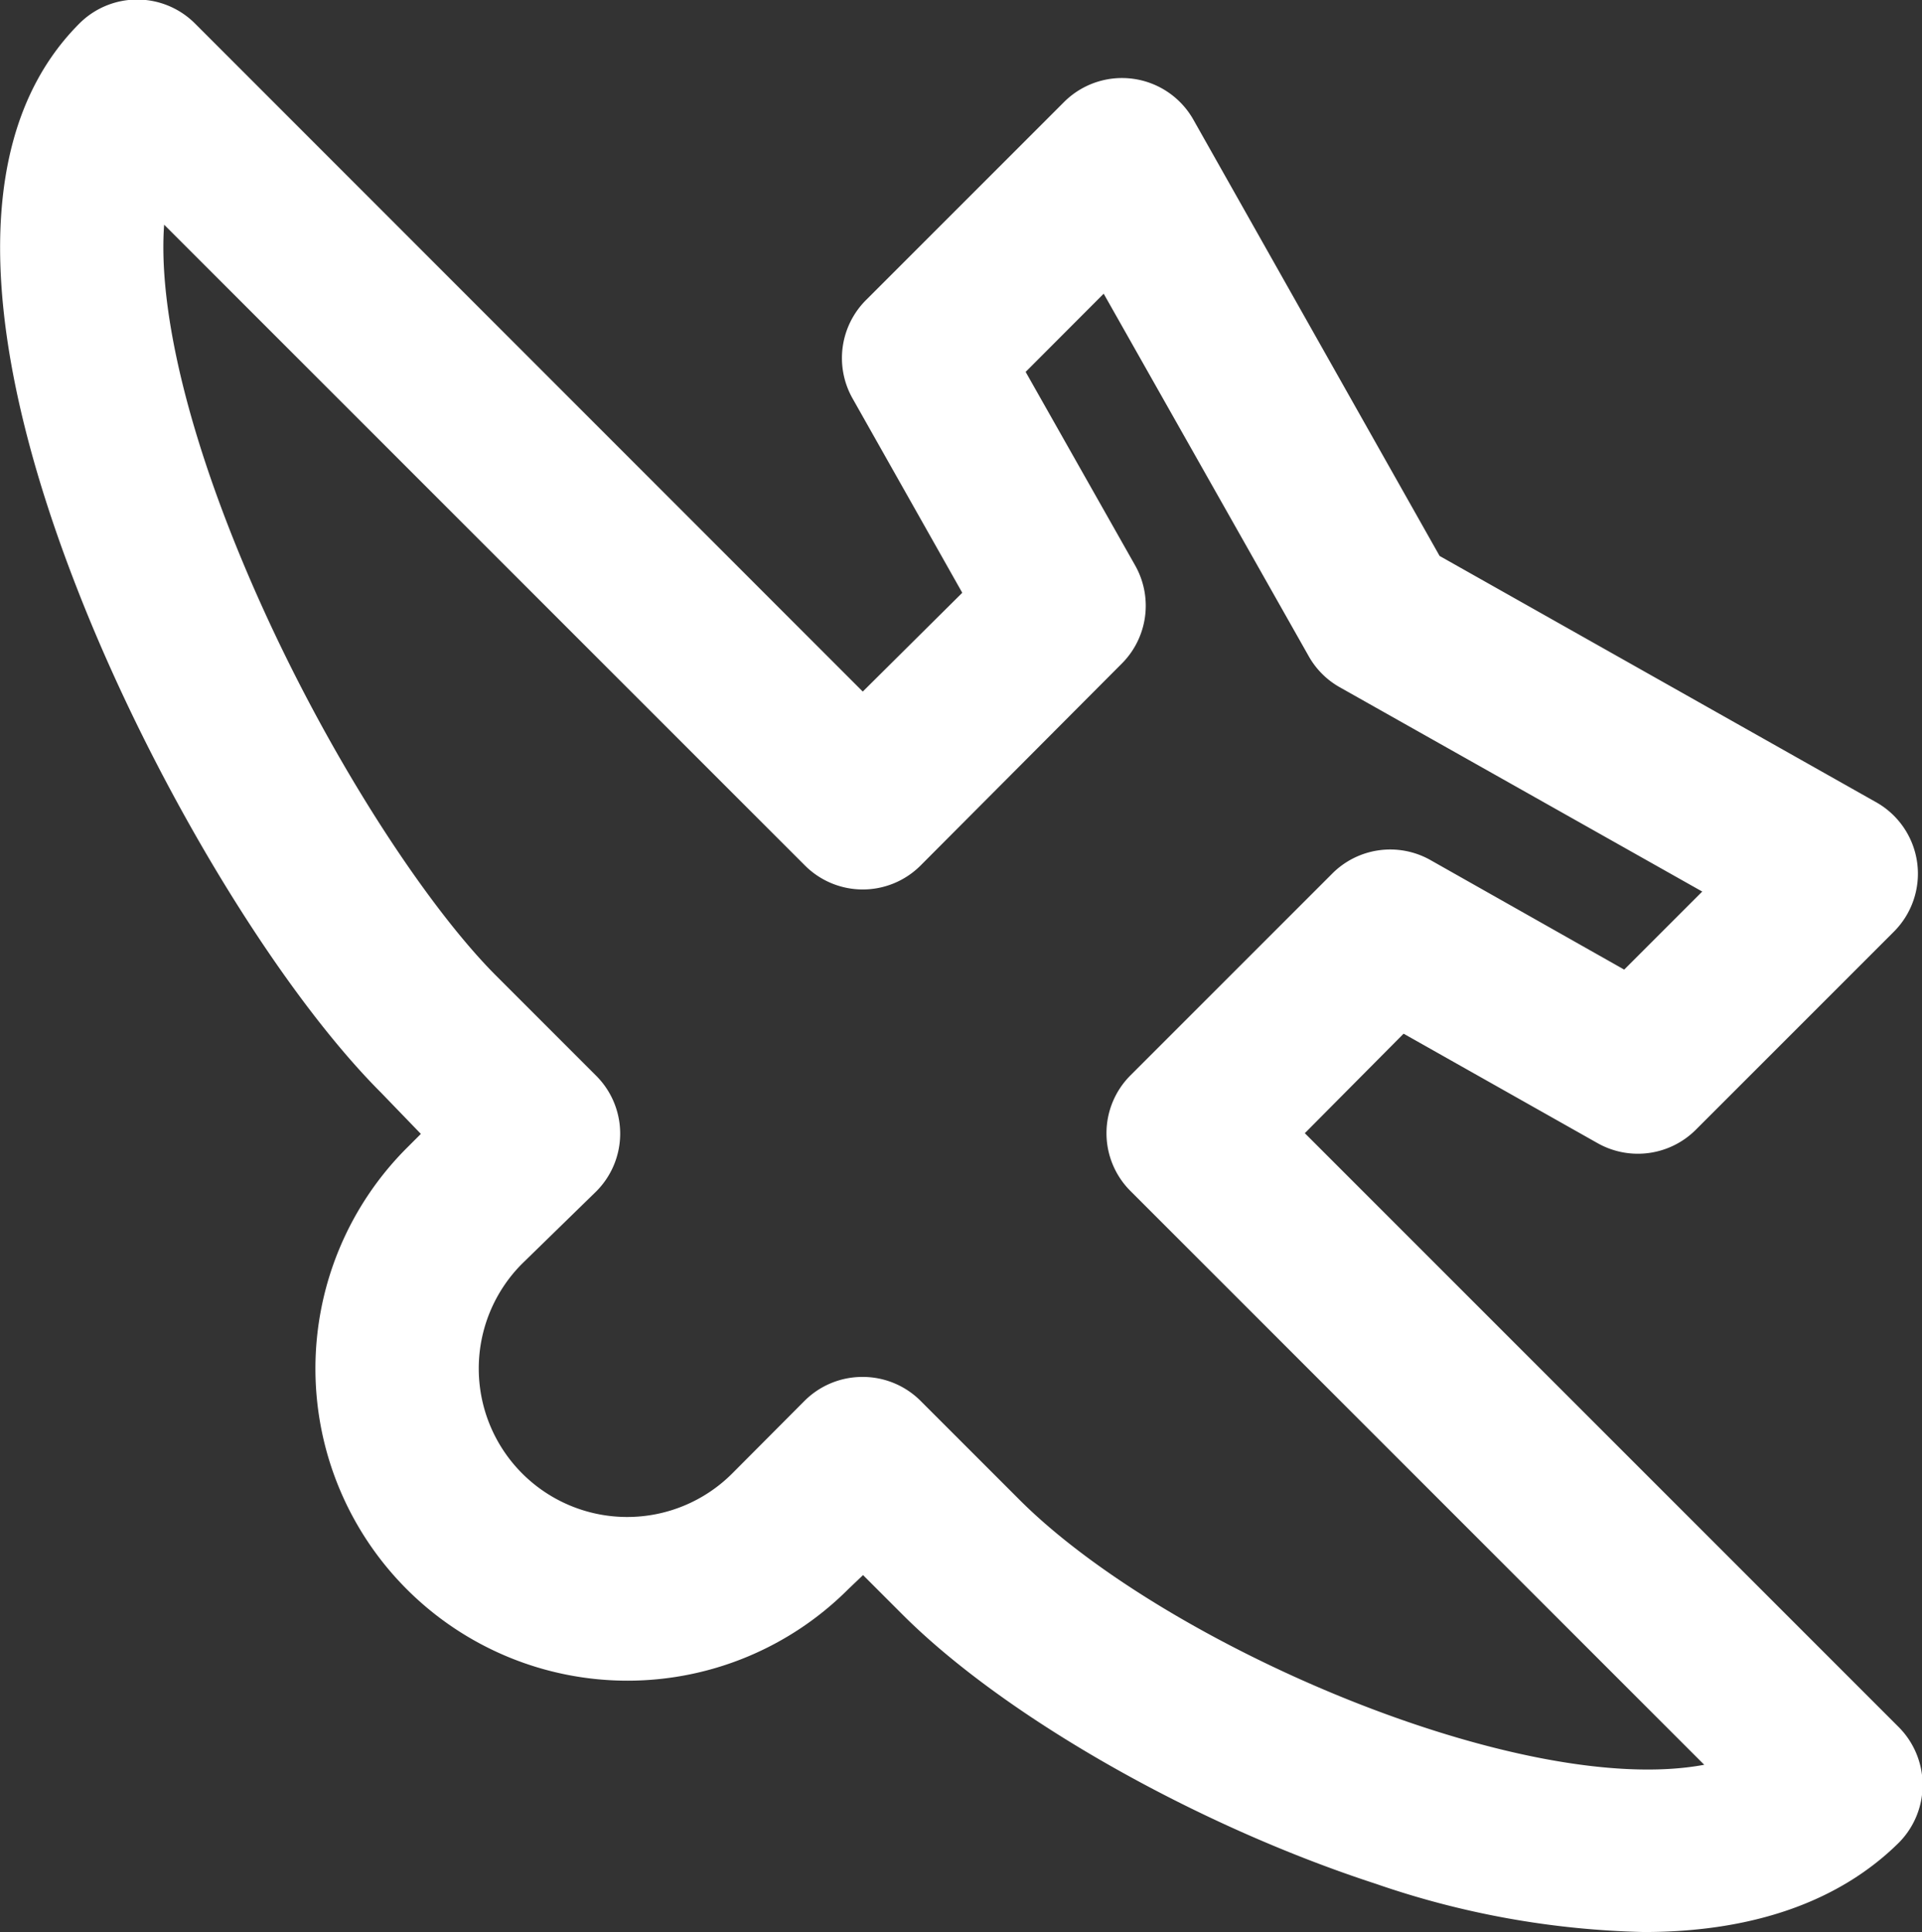 <svg xmlns="http://www.w3.org/2000/svg" viewBox="0 0 136.18 136.89"><rect x="0" y="0" width="136.18" height="136.89" fill="#333333" stroke="none"/><defs><style>.cls-1{fill:#fff;}</style></defs><title>icono3</title><g id="Capa_2" data-name="Capa 2"><g id="Info_Recursos" data-name="Info|Recursos"><path class="cls-1" d="M116.47,136.89a62.24,62.24,0,0,1-19-3.42c-12.78-4.16-26.22-11.81-33.45-19l-2.87-2.87-1.05,1A22.1,22.1,0,0,1,28.82,81.34l1-1L27,77.42c-7.34-7.34-16.2-22-21.55-35.75-5.1-13.06-9.21-30.6.17-40a5.79,5.79,0,0,1,8.2,0L61.13,49,68.18,42,60.4,28.22a5.81,5.81,0,0,1,1-7l14-14a5.81,5.81,0,0,1,9.15,1.25L102,39.39,133,56.88A5.81,5.81,0,0,1,134.2,66l-14,14a5.81,5.81,0,0,1-7,1L99.45,73.24l-7,7.05,42.08,42.08a5.81,5.81,0,0,1,0,8.2C130.28,134.77,124.12,136.89,116.47,136.89ZM61.13,97.56a5.79,5.79,0,0,1,4.1,1.7l7,7c10.36,10.36,35.64,21.18,48.52,18.78L80.1,84.39a5.79,5.79,0,0,1,0-8.2L94.37,61.92a5.8,5.8,0,0,1,6.95-1l13.76,7.78,5.53-5.53L94.92,48.69a5.76,5.76,0,0,1-2.19-2.19L78.2,20.81l-5.53,5.54L80.45,40.1a5.8,5.8,0,0,1-1,6.95L65.23,61.32a5.79,5.79,0,0,1-8.2,0l-45.4-45.4c-.38,5.2,1.19,12.77,4.61,21.53,5.39,13.81,13.61,26.43,19,31.77l7,7a5.79,5.79,0,0,1,0,8.2L37,89.53A10.51,10.51,0,1,0,51.88,104.4L57,99.26A5.79,5.79,0,0,1,61.13,97.56Z"/></g></g></svg>